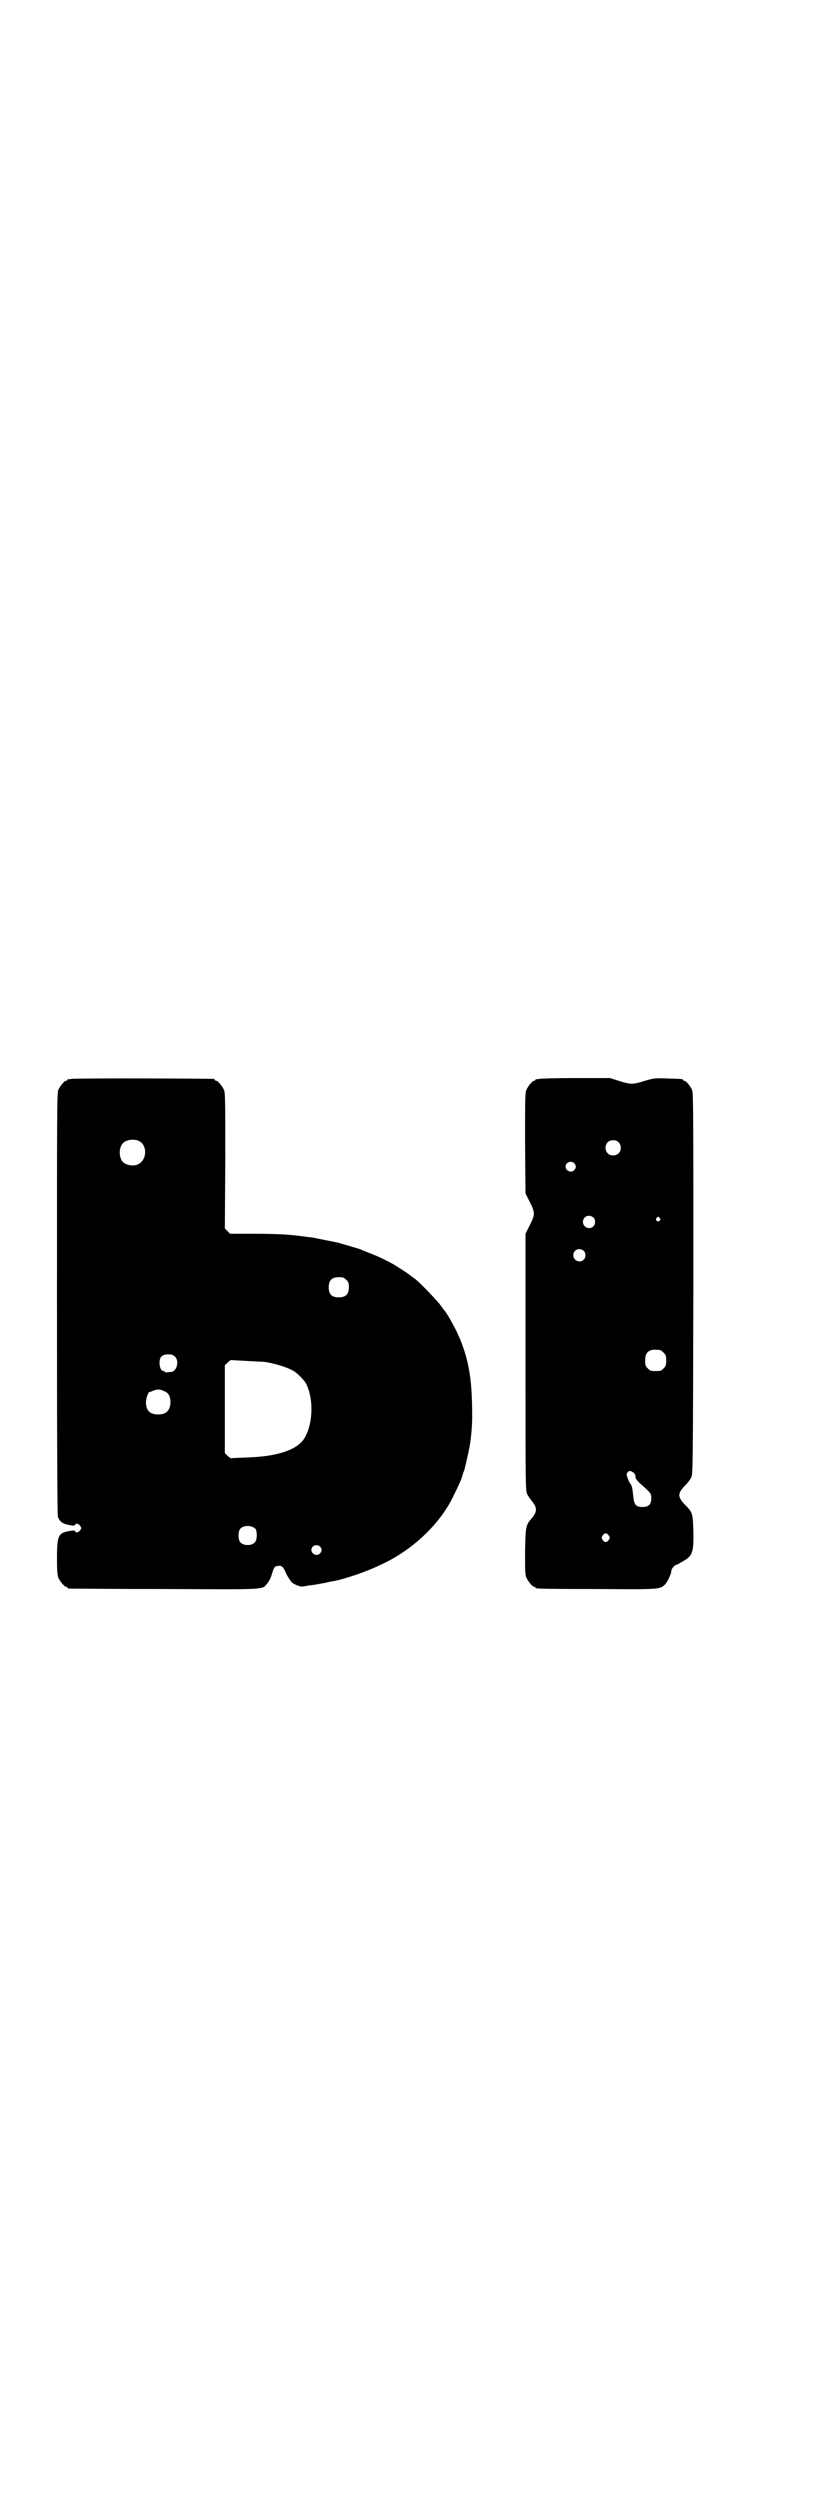 <?xml version="1.0" standalone="no"?>
<!DOCTYPE svg PUBLIC "-//W3C//DTD SVG 20010904//EN"
 "http://www.w3.org/TR/2001/REC-SVG-20010904/DTD/svg10.dtd">
<svg version="1.0" xmlns="http://www.w3.org/2000/svg"
 width="956pt" height="2850pt" viewBox="0 0 956 2850"
 preserveAspectRatio="xMidYMid meet">
<g transform="translate(0,2850) scale(0.5,-0.5)"
fill="#000000" stroke="none">
<path d="M162 3240 c-3 -1 -6 -1 -7 0 0 0 -1 0 -1 -2 0 -1 -1 -2 -3 -2 -4 0
-14 -12 -18 -21 -3 -7 -3 -53 -3 -487 0 -354 1 -481 2 -486 4 -11 10 -16 25
-19 11 -2 13 -2 14 0 2 5 8 3 12 -2 3 -5 3 -5 0 -10 -4 -5 -10 -7 -12 -2 -1 2
-3 2 -14 0 -24 -4 -27 -11 -27 -62 0 -29 1 -38 3 -44 4 -9 14 -21 18 -21 2 0
3 -1 3 -2 0 -1 1 -2 3 -2 1 0 98 -1 216 -1 237 -1 225 -2 236 12 3 3 8 11 10
18 6 19 7 21 12 22 11 3 15 0 22 -17 4 -8 10 -17 13 -20 7 -6 22 -11 26 -9 2
0 7 1 12 2 12 1 20 3 38 6 8 2 17 4 20 4 28 6 73 21 106 37 73 33 137 94 167
158 10 20 17 36 19 42 1 4 3 11 5 15 3 10 12 50 14 64 4 32 5 48 4 86 -1 69
-11 117 -36 169 -9 18 -24 44 -27 46 -1 1 -3 4 -6 8 -5 9 -49 55 -61 64 -5 4
-10 7 -11 8 -1 2 -28 19 -36 24 -19 11 -41 21 -57 27 -10 4 -20 8 -22 9 -6 2
-44 13 -51 15 -41 8 -54 11 -61 12 -4 0 -16 2 -25 3 -30 4 -64 5 -112 5 l-47
0 -6 6 -6 6 1 154 c0 137 0 155 -3 162 -4 9 -14 21 -18 21 -2 0 -3 1 -3 2 0 1
-1 2 -2 2 -6 1 -322 2 -326 0z m154 -141 c21 -9 20 -45 -2 -54 -10 -5 -28 -1
-34 6 -9 10 -9 32 0 42 7 8 24 11 36 6z m474 -317 c5 -5 6 -7 6 -17 0 -16 -7
-23 -23 -23 -16 0 -23 7 -23 23 0 16 7 23 23 23 10 0 12 -1 17 -6z m-391 -175
c11 -10 4 -35 -9 -35 -3 0 -7 -1 -9 -1 -3 0 -5 0 -5 1 0 1 -1 2 -3 2 -5 0 -9
8 -9 19 0 13 6 19 20 19 8 0 11 -1 15 -5z m164 -10 c19 -1 37 -2 40 -2 26 -4
54 -13 67 -21 9 -5 24 -21 28 -28 19 -37 16 -98 -6 -129 -18 -24 -62 -38 -127
-40 -19 -1 -35 -1 -37 -2 -2 0 -6 3 -9 6 l-6 6 0 100 0 100 6 6 c3 3 7 6 8 6
1 0 17 -1 36 -2z m-188 -69 c10 -4 14 -12 14 -26 -1 -18 -10 -27 -28 -27 -19
0 -28 9 -28 28 0 8 5 23 8 23 0 0 4 1 8 3 11 4 15 4 26 -1z m208 -314 c4 -6 4
-24 -1 -30 -7 -9 -27 -9 -34 0 -5 6 -5 24 0 30 7 9 27 9 35 0z m147 -40 c5 -5
5 -11 0 -16 -10 -10 -27 5 -16 16 4 4 12 4 16 0z"/>
<path d="M1230 3240 c-3 -1 -6 -1 -7 0 0 0 -1 0 -1 -2 0 -1 -1 -2 -3 -2 -4 0
-14 -12 -18 -21 -3 -7 -3 -21 -3 -122 l1 -114 10 -20 c12 -24 12 -28 0 -52
l-10 -20 0 -293 c0 -284 0 -293 4 -301 2 -4 7 -11 10 -15 13 -15 13 -25 0 -40
-13 -15 -14 -18 -15 -75 0 -44 0 -53 3 -60 4 -9 14 -21 18 -21 2 0 3 -1 3 -2
0 -2 1 -3 138 -3 145 -1 145 -1 157 10 6 6 15 25 15 33 0 3 8 12 10 12 1 -1 7
3 14 7 24 13 27 20 26 69 -1 40 -2 44 -17 59 -20 20 -20 28 0 48 5 5 10 12 12
16 4 8 4 21 5 442 0 392 0 435 -3 442 -4 9 -14 21 -18 21 -2 0 -3 1 -3 2 0 2
-1 2 -35 3 -29 1 -29 1 -51 -5 -28 -9 -32 -9 -58 -1 l-22 7 -79 0 c-43 0 -80
-1 -83 -2z m181 -144 c7 -6 7 -19 1 -25 -6 -7 -19 -7 -25 -1 -7 6 -7 19 -1 25
6 7 19 7 25 1z m-101 -48 c5 -5 5 -11 0 -16 -10 -10 -27 5 -16 16 4 4 12 4 16
0z m44 -124 c5 -5 5 -15 0 -20 -9 -9 -24 -2 -24 10 0 8 6 14 14 14 3 0 8 -2
10 -4z m151 -1 c3 -3 3 -3 0 -6 -4 -5 -11 1 -7 6 4 4 4 4 7 0z m-173 -75 c5
-5 5 -15 0 -20 -9 -9 -24 -2 -24 10 0 8 6 14 14 14 3 0 8 -2 10 -4z m174 -226
c1 0 5 -3 8 -6 5 -5 6 -7 6 -18 0 -11 -1 -13 -6 -18 -6 -6 -7 -6 -18 -6 -11 0
-12 0 -18 6 -5 5 -6 7 -6 17 0 14 3 20 12 24 5 2 8 2 22 1z m-63 -278 c5 -3 7
-6 7 -12 0 -3 3 -7 9 -13 27 -24 27 -24 27 -35 0 -14 -6 -20 -20 -20 -15 0
-19 5 -21 23 -2 20 -3 25 -6 29 -2 2 -5 8 -7 14 -3 9 -3 10 0 13 3 4 5 4 11 1z
m-54 -145 c3 -5 3 -5 0 -10 -2 -3 -5 -5 -7 -5 -2 0 -5 2 -7 5 -3 5 -3 5 0 10
2 3 5 5 7 5 2 0 5 -2 7 -5z"/>
</g>
</svg>
